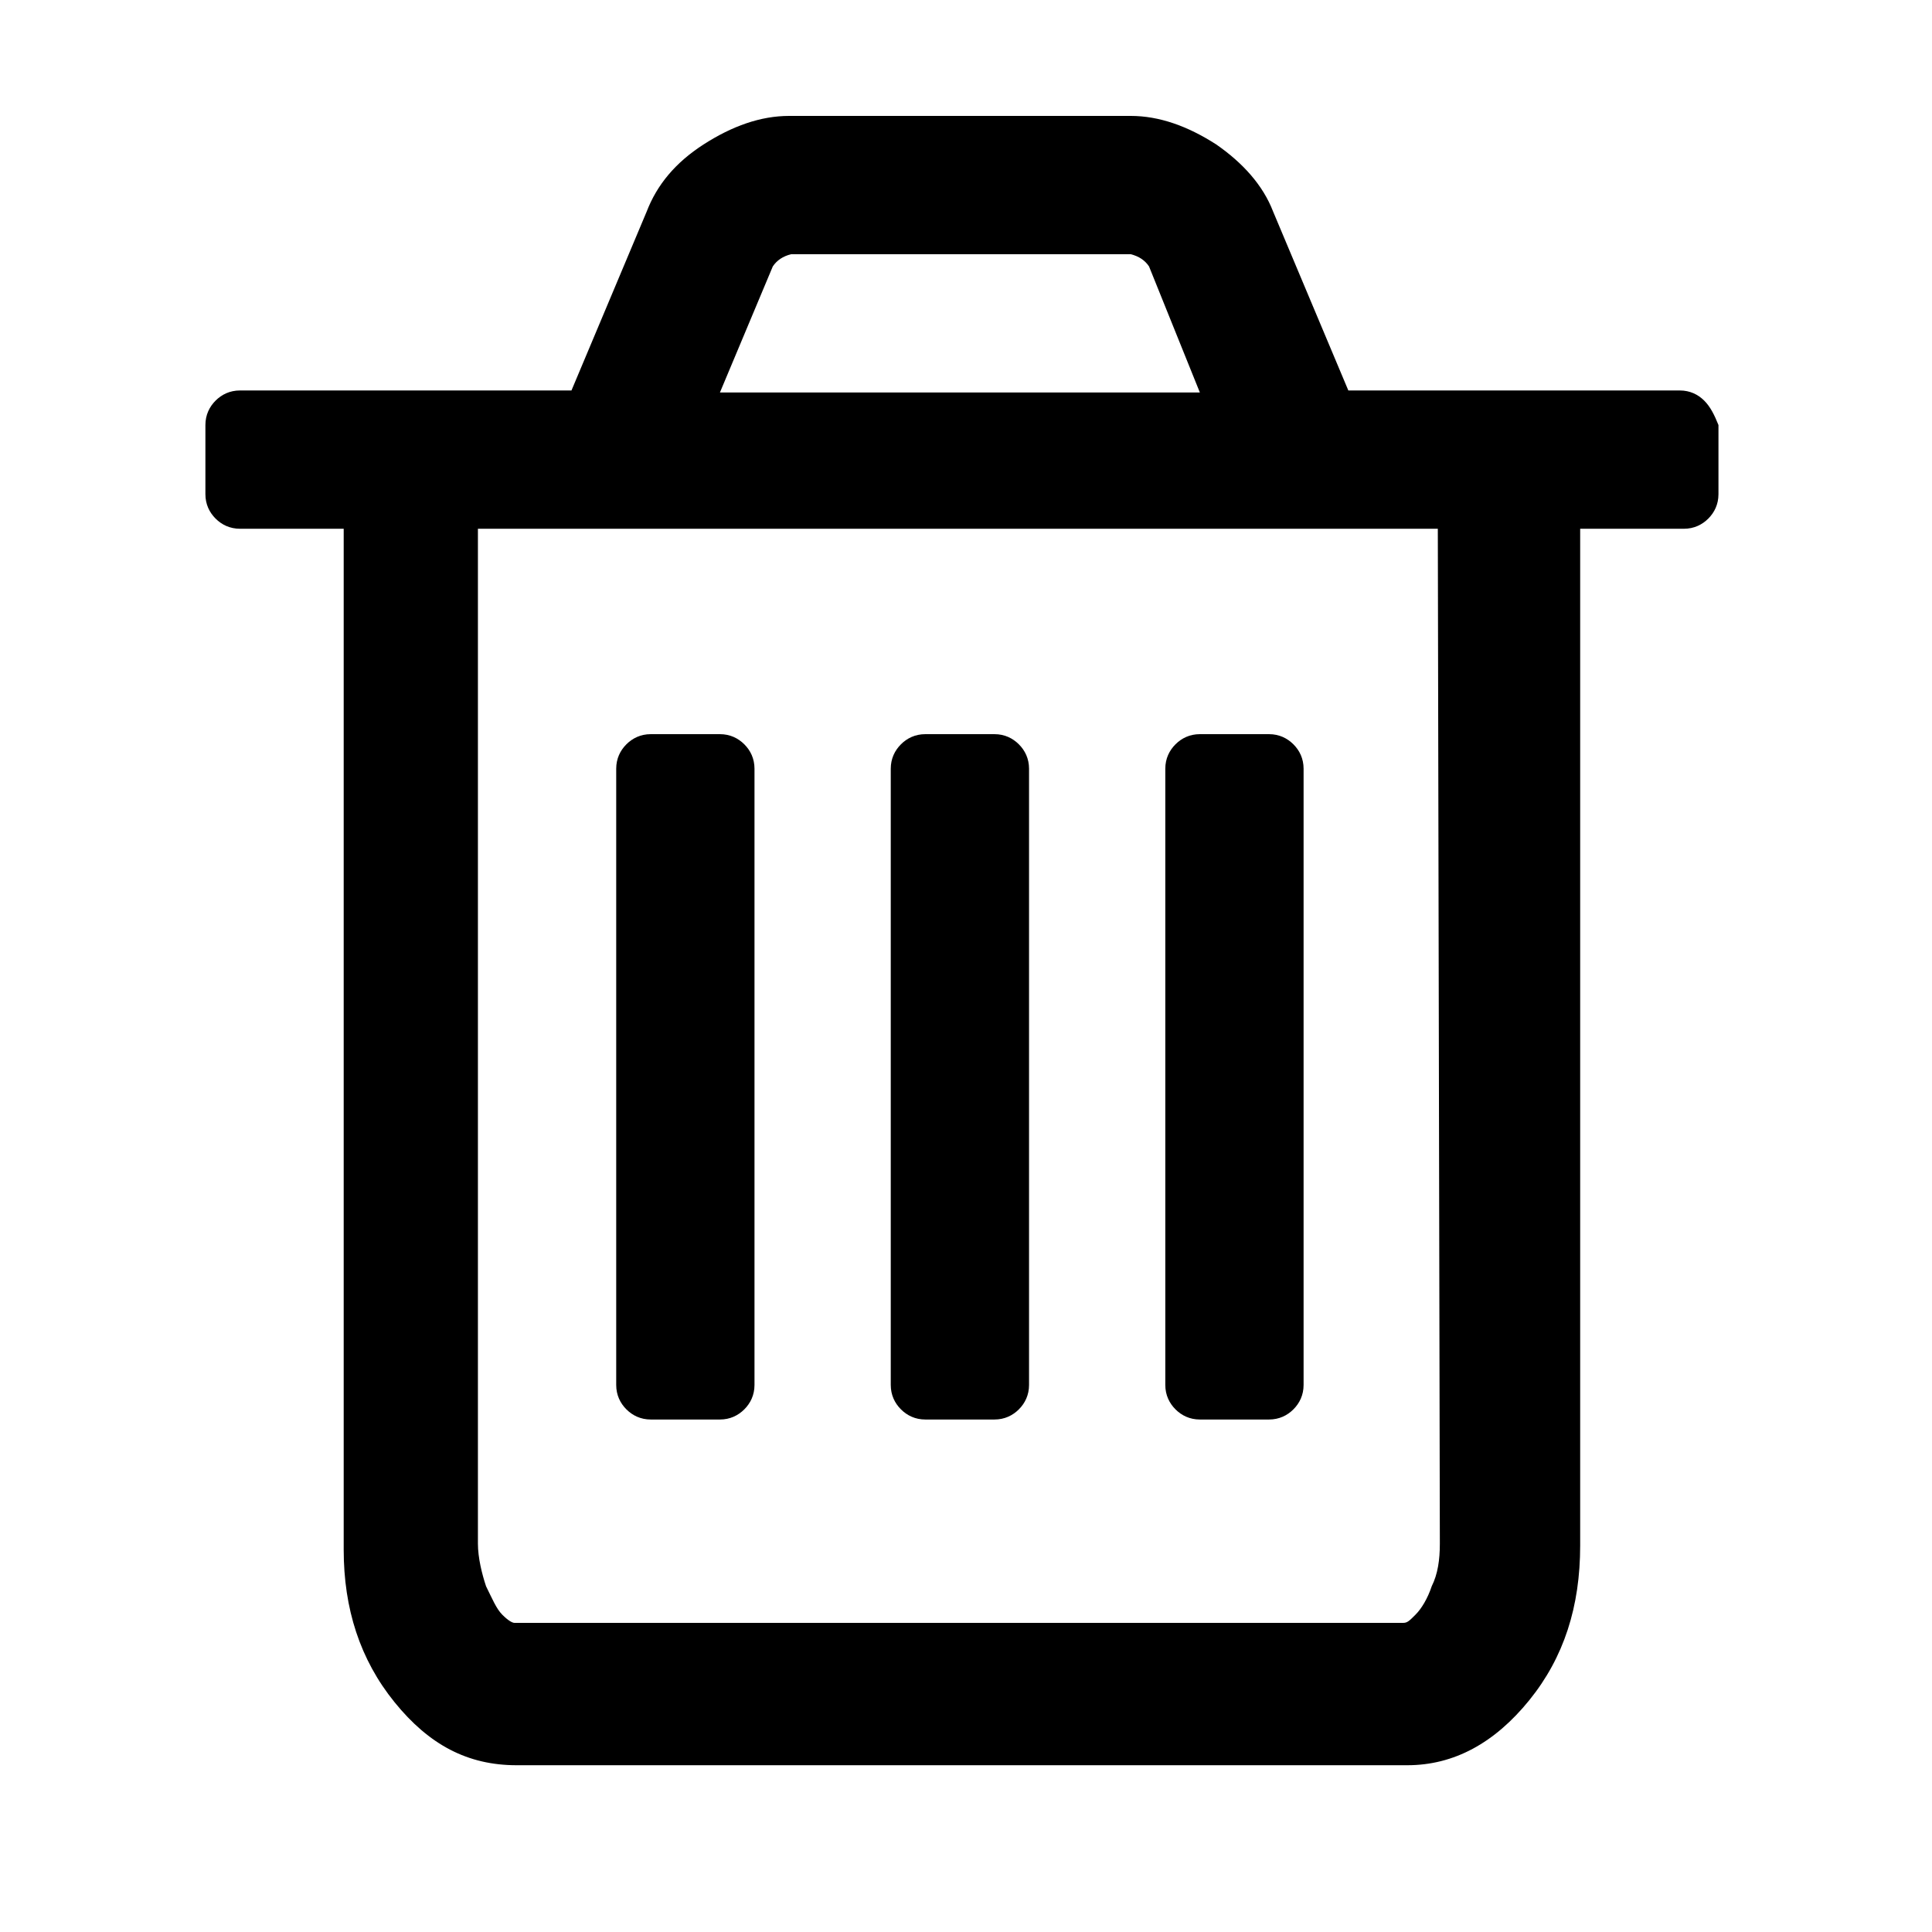 <?xml version="1.0" encoding="utf-8"?>
<!-- Generator: Adobe Illustrator 19.2.1, SVG Export Plug-In . SVG Version: 6.00 Build 0)  -->
<svg version="1.1" id="Layer_3" xmlns="http://www.w3.org/2000/svg" xmlns:xlink="http://www.w3.org/1999/xlink" x="0px" y="0px"
	 viewBox="0 0 95 95" style="enable-background:new 0 0 95 95;" xml:space="preserve">
<g>
	<g>
		<path d="M83.8,19.7c-0.3-0.3-0.7-0.5-1.2-0.5H66.3l-3.7-8.8c-0.5-1.3-1.5-2.4-2.8-3.3c-1.4-0.9-2.8-1.4-4.2-1.4H38.8
			c-1.4,0-2.8,0.5-4.2,1.4c-1.4,0.9-2.3,2-2.8,3.3l-3.7,8.8H11.8c-0.5,0-0.9,0.2-1.2,0.5c-0.3,0.3-0.5,0.7-0.5,1.2v3.4
			c0,0.5,0.2,0.9,0.5,1.2c0.3,0.3,0.7,0.5,1.2,0.5h5.1v50.2c0,2.9,0.8,5.4,2.5,7.5c1.7,2.1,3.6,3.1,6,3.1h43.8c2.3,0,4.3-1.1,6-3.2
			c1.7-2.1,2.5-4.6,2.5-7.6V26h5.1c0.5,0,0.9-0.2,1.2-0.5c0.3-0.3,0.5-0.7,0.5-1.2v-3.4C84.3,20.4,84.1,20,83.8,19.7z M38,13.1
			c0.2-0.3,0.5-0.5,0.9-0.6h16.7c0.4,0.1,0.7,0.3,0.9,0.6l2.5,6.2H35.4L38,13.1z M70.8,75.9c0,0.8-0.1,1.5-0.4,2.1
			c-0.2,0.6-0.5,1.1-0.8,1.4c-0.3,0.3-0.4,0.4-0.6,0.4H25.3c-0.1,0-0.3-0.1-0.6-0.4c-0.3-0.3-0.5-0.8-0.8-1.4
			c-0.2-0.6-0.4-1.4-0.4-2.1V26h47.2L70.8,75.9L70.8,75.9z"/>
		<path d="M32,69.8h3.4c0.5,0,0.9-0.2,1.2-0.5c0.3-0.3,0.5-0.7,0.5-1.2V37.8c0-0.5-0.2-0.9-0.5-1.2c-0.3-0.3-0.7-0.5-1.2-0.5H32
			c-0.5,0-0.9,0.2-1.2,0.5c-0.3,0.3-0.5,0.7-0.5,1.2v30.3c0,0.5,0.2,0.9,0.5,1.2C31.1,69.6,31.5,69.8,32,69.8z"/>
		<path d="M45.5,69.8h3.4c0.5,0,0.9-0.2,1.2-0.5c0.3-0.3,0.5-0.7,0.5-1.2V37.8c0-0.5-0.2-0.9-0.5-1.2c-0.3-0.3-0.7-0.5-1.2-0.5h-3.4
			c-0.5,0-0.9,0.2-1.2,0.5c-0.3,0.3-0.5,0.7-0.5,1.2v30.3c0,0.5,0.2,0.9,0.5,1.2C44.6,69.6,45,69.8,45.5,69.8z"/>
		<path d="M59,69.8h3.4c0.5,0,0.9-0.2,1.2-0.5c0.3-0.3,0.5-0.7,0.5-1.2V37.8c0-0.5-0.2-0.9-0.5-1.2c-0.3-0.3-0.7-0.5-1.2-0.5H59
			c-0.5,0-0.9,0.2-1.2,0.5c-0.3,0.3-0.5,0.7-0.5,1.2v30.3c0,0.5,0.2,0.9,0.5,1.2C58.1,69.6,58.5,69.8,59,69.8z"/>
	</g>
</g>
</svg>
